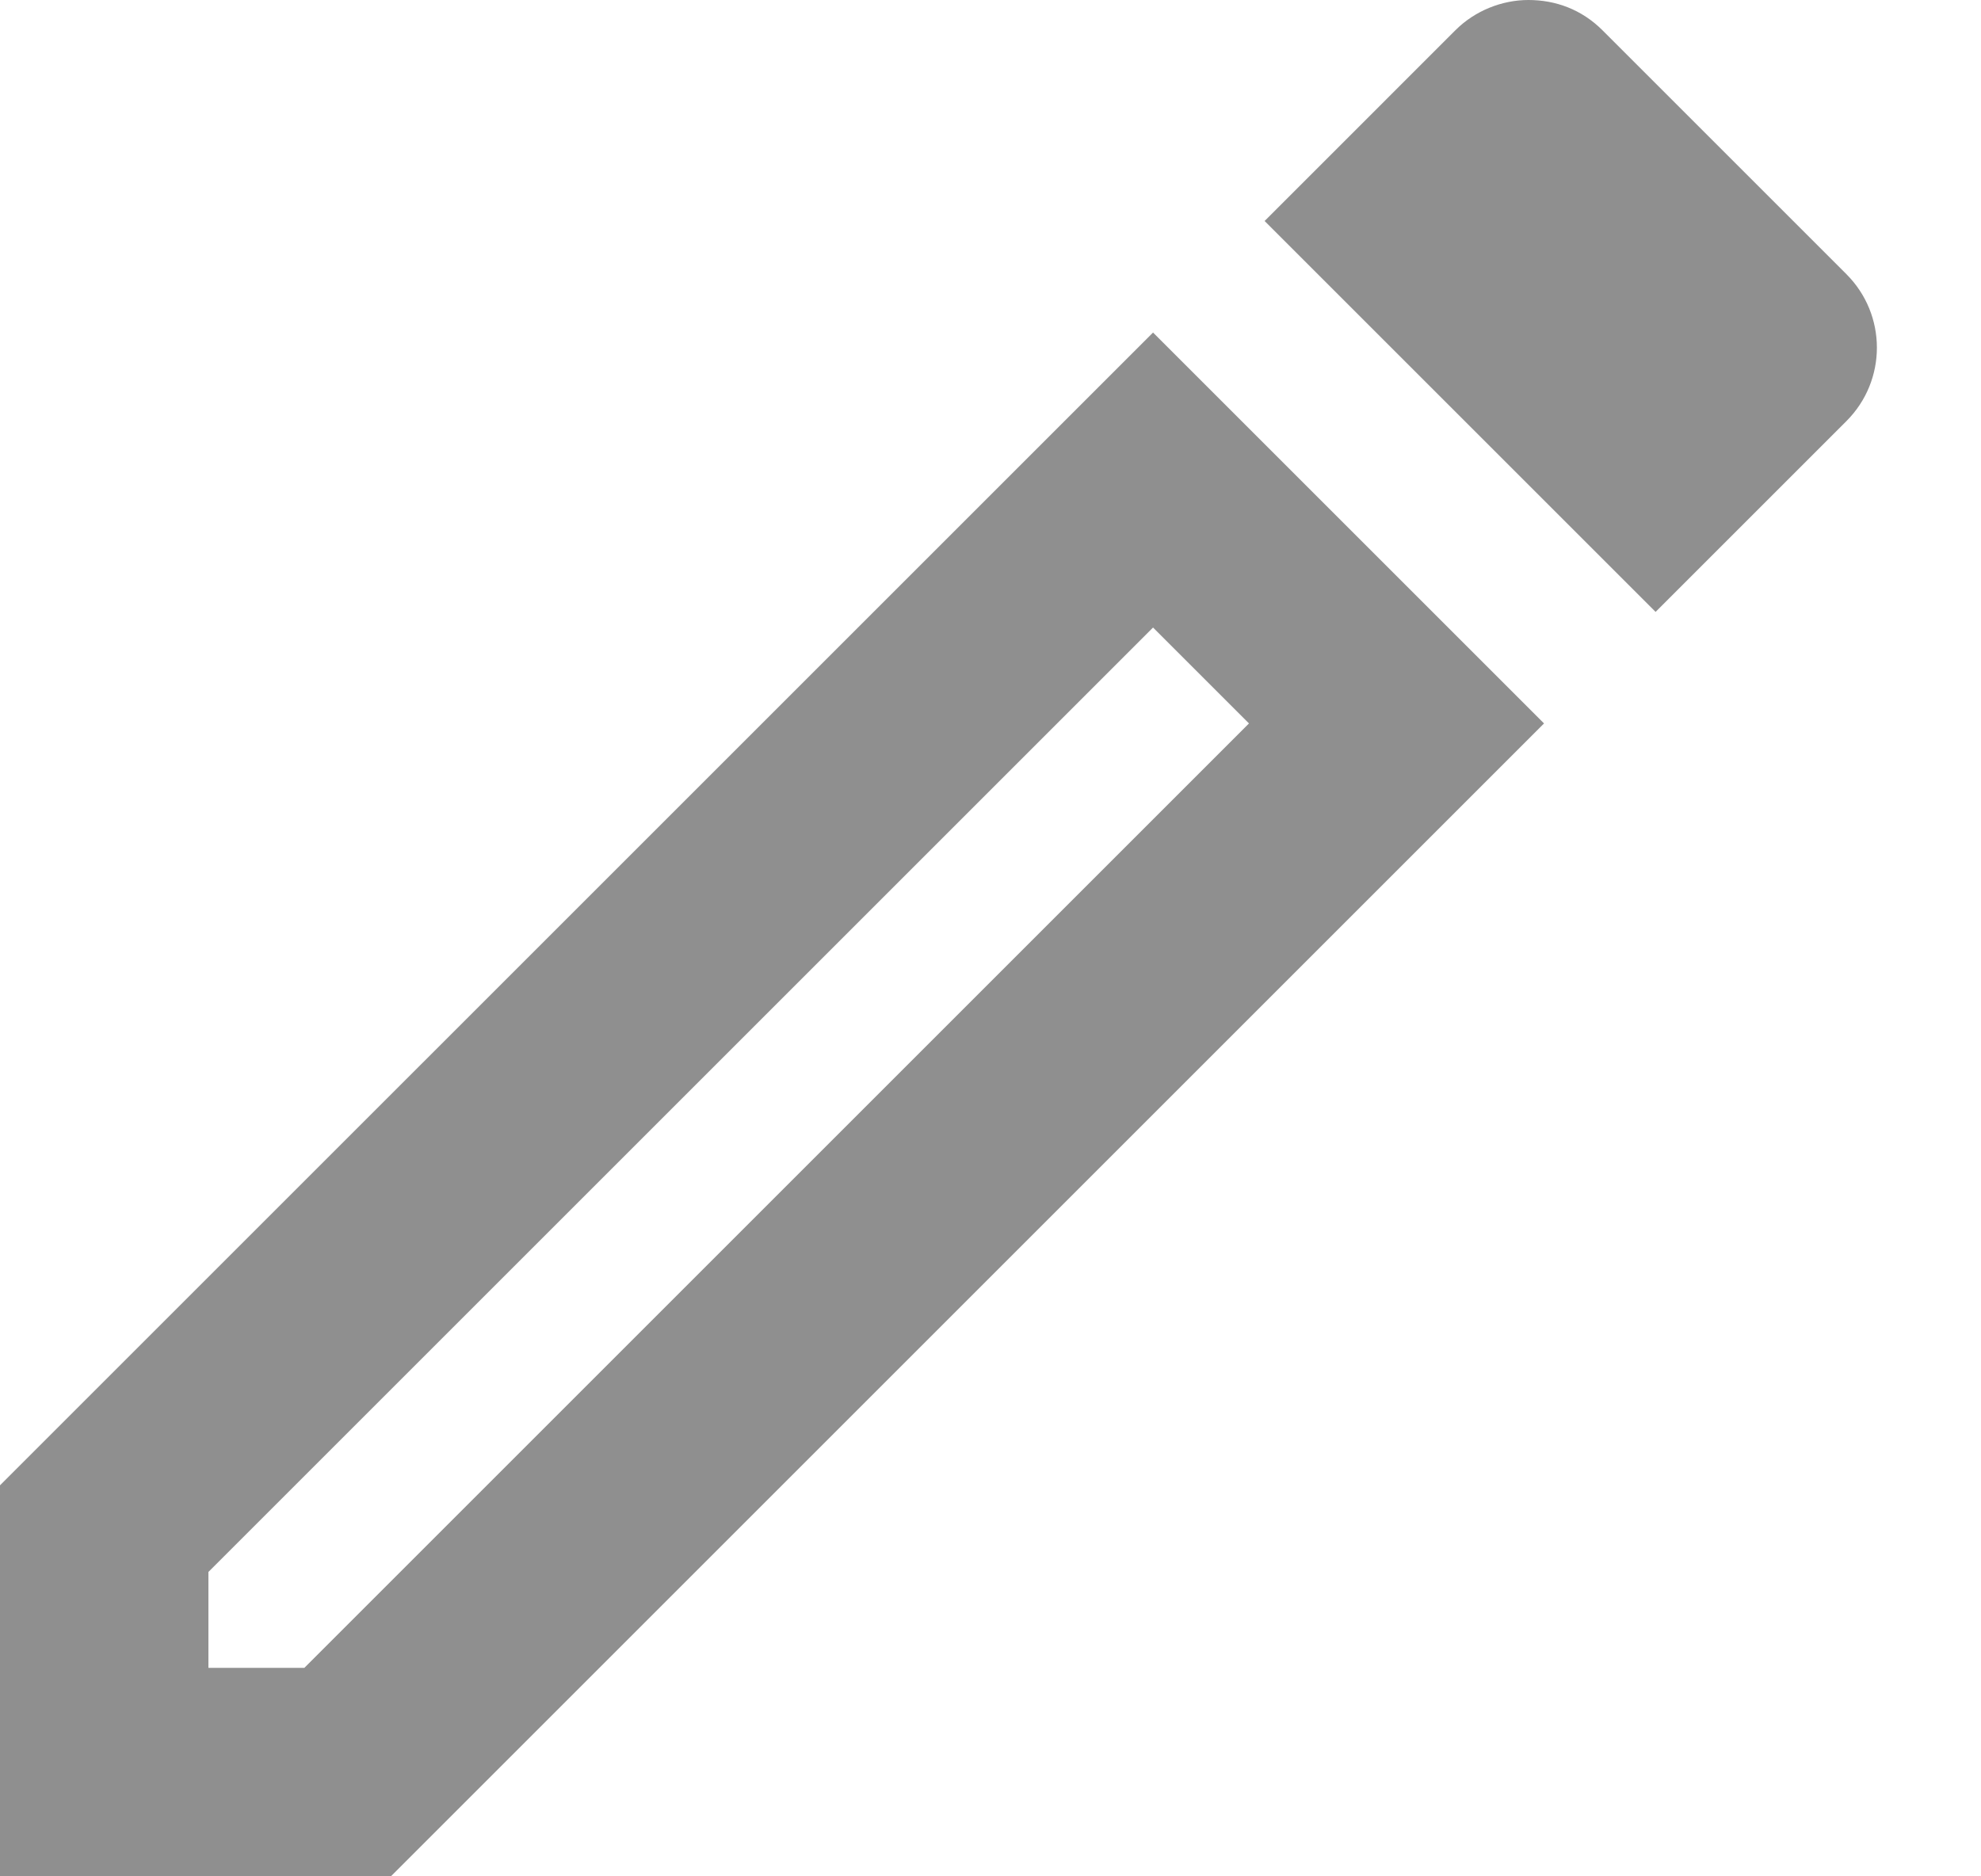 <svg width="19" height="18" viewBox="0 0 19 18" fill="none" xmlns="http://www.w3.org/2000/svg">
<path d="M11.059 6.02L11.979 6.94L2.919 16H1.999V15.08L11.059 6.02ZM14.659 0C14.409 0 14.149 0.1 13.959 0.29L12.129 2.12L15.879 5.87L17.709 4.04C18.099 3.65 18.099 3.02 17.709 2.63L15.369 0.29C15.169 0.09 14.919 0 14.659 0ZM11.059 3.19L-0.001 14.25V18H3.749L14.809 6.94L11.059 3.19Z" fill="#8F8F8F"/>
</svg>
